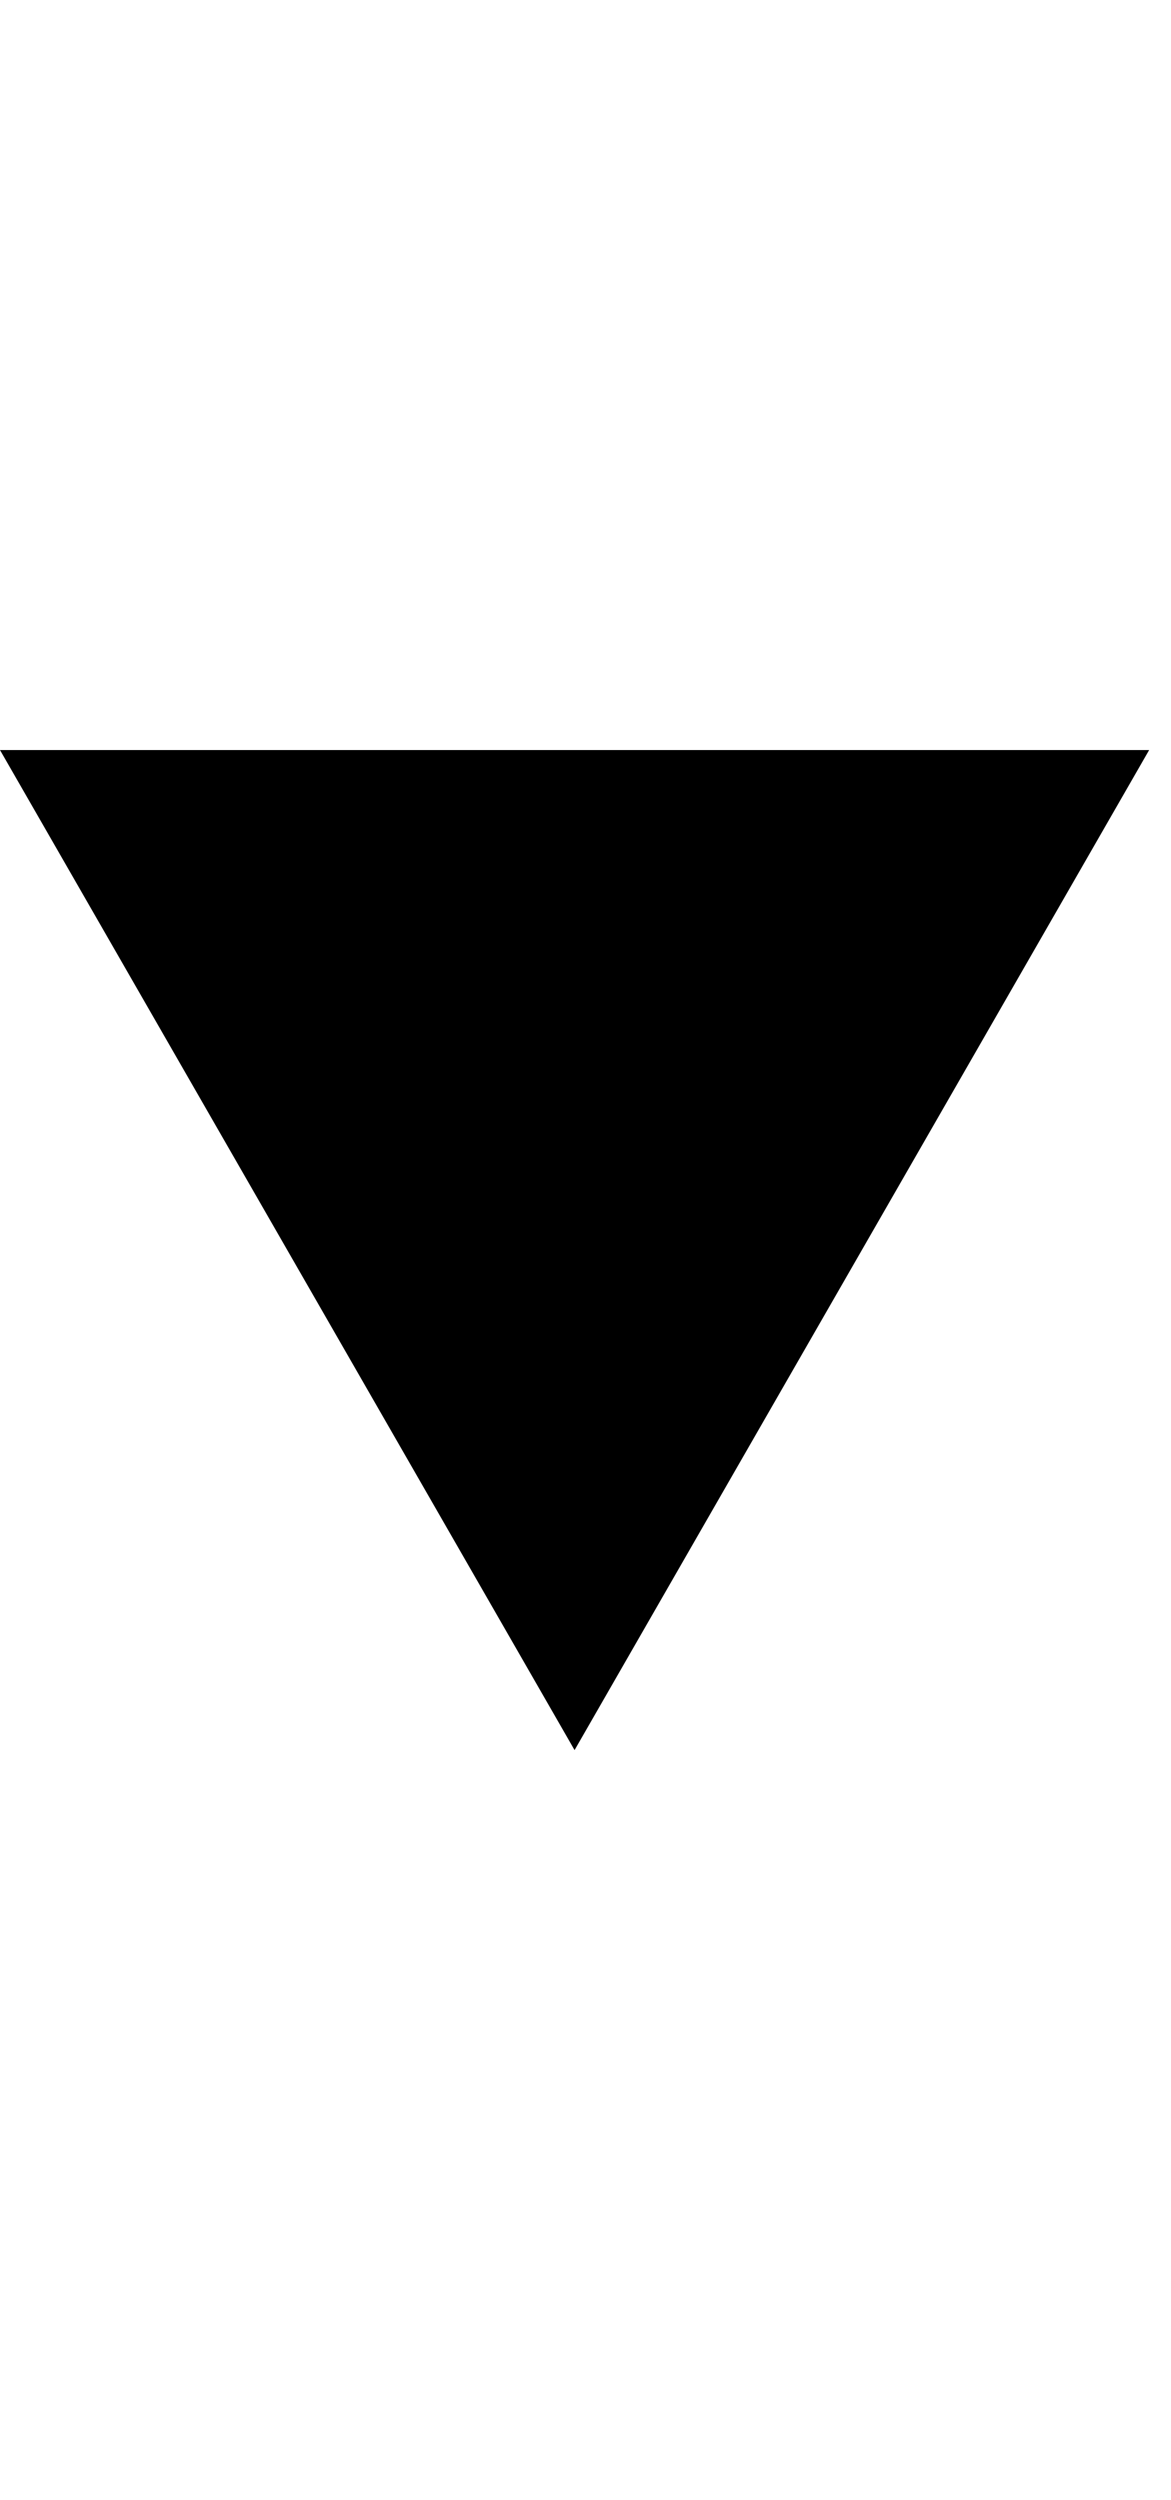 <!-- Generated by IcoMoon.io -->
<svg version="1.1" xmlns="http://www.w3.org/2000/svg" width="15" height="32" viewBox="0 0 15 32">
<title>down-dir</title>
<path d="M14.72 9.6l-7.36 12.8-7.36-12.8h14.72z"></path>
</svg>
